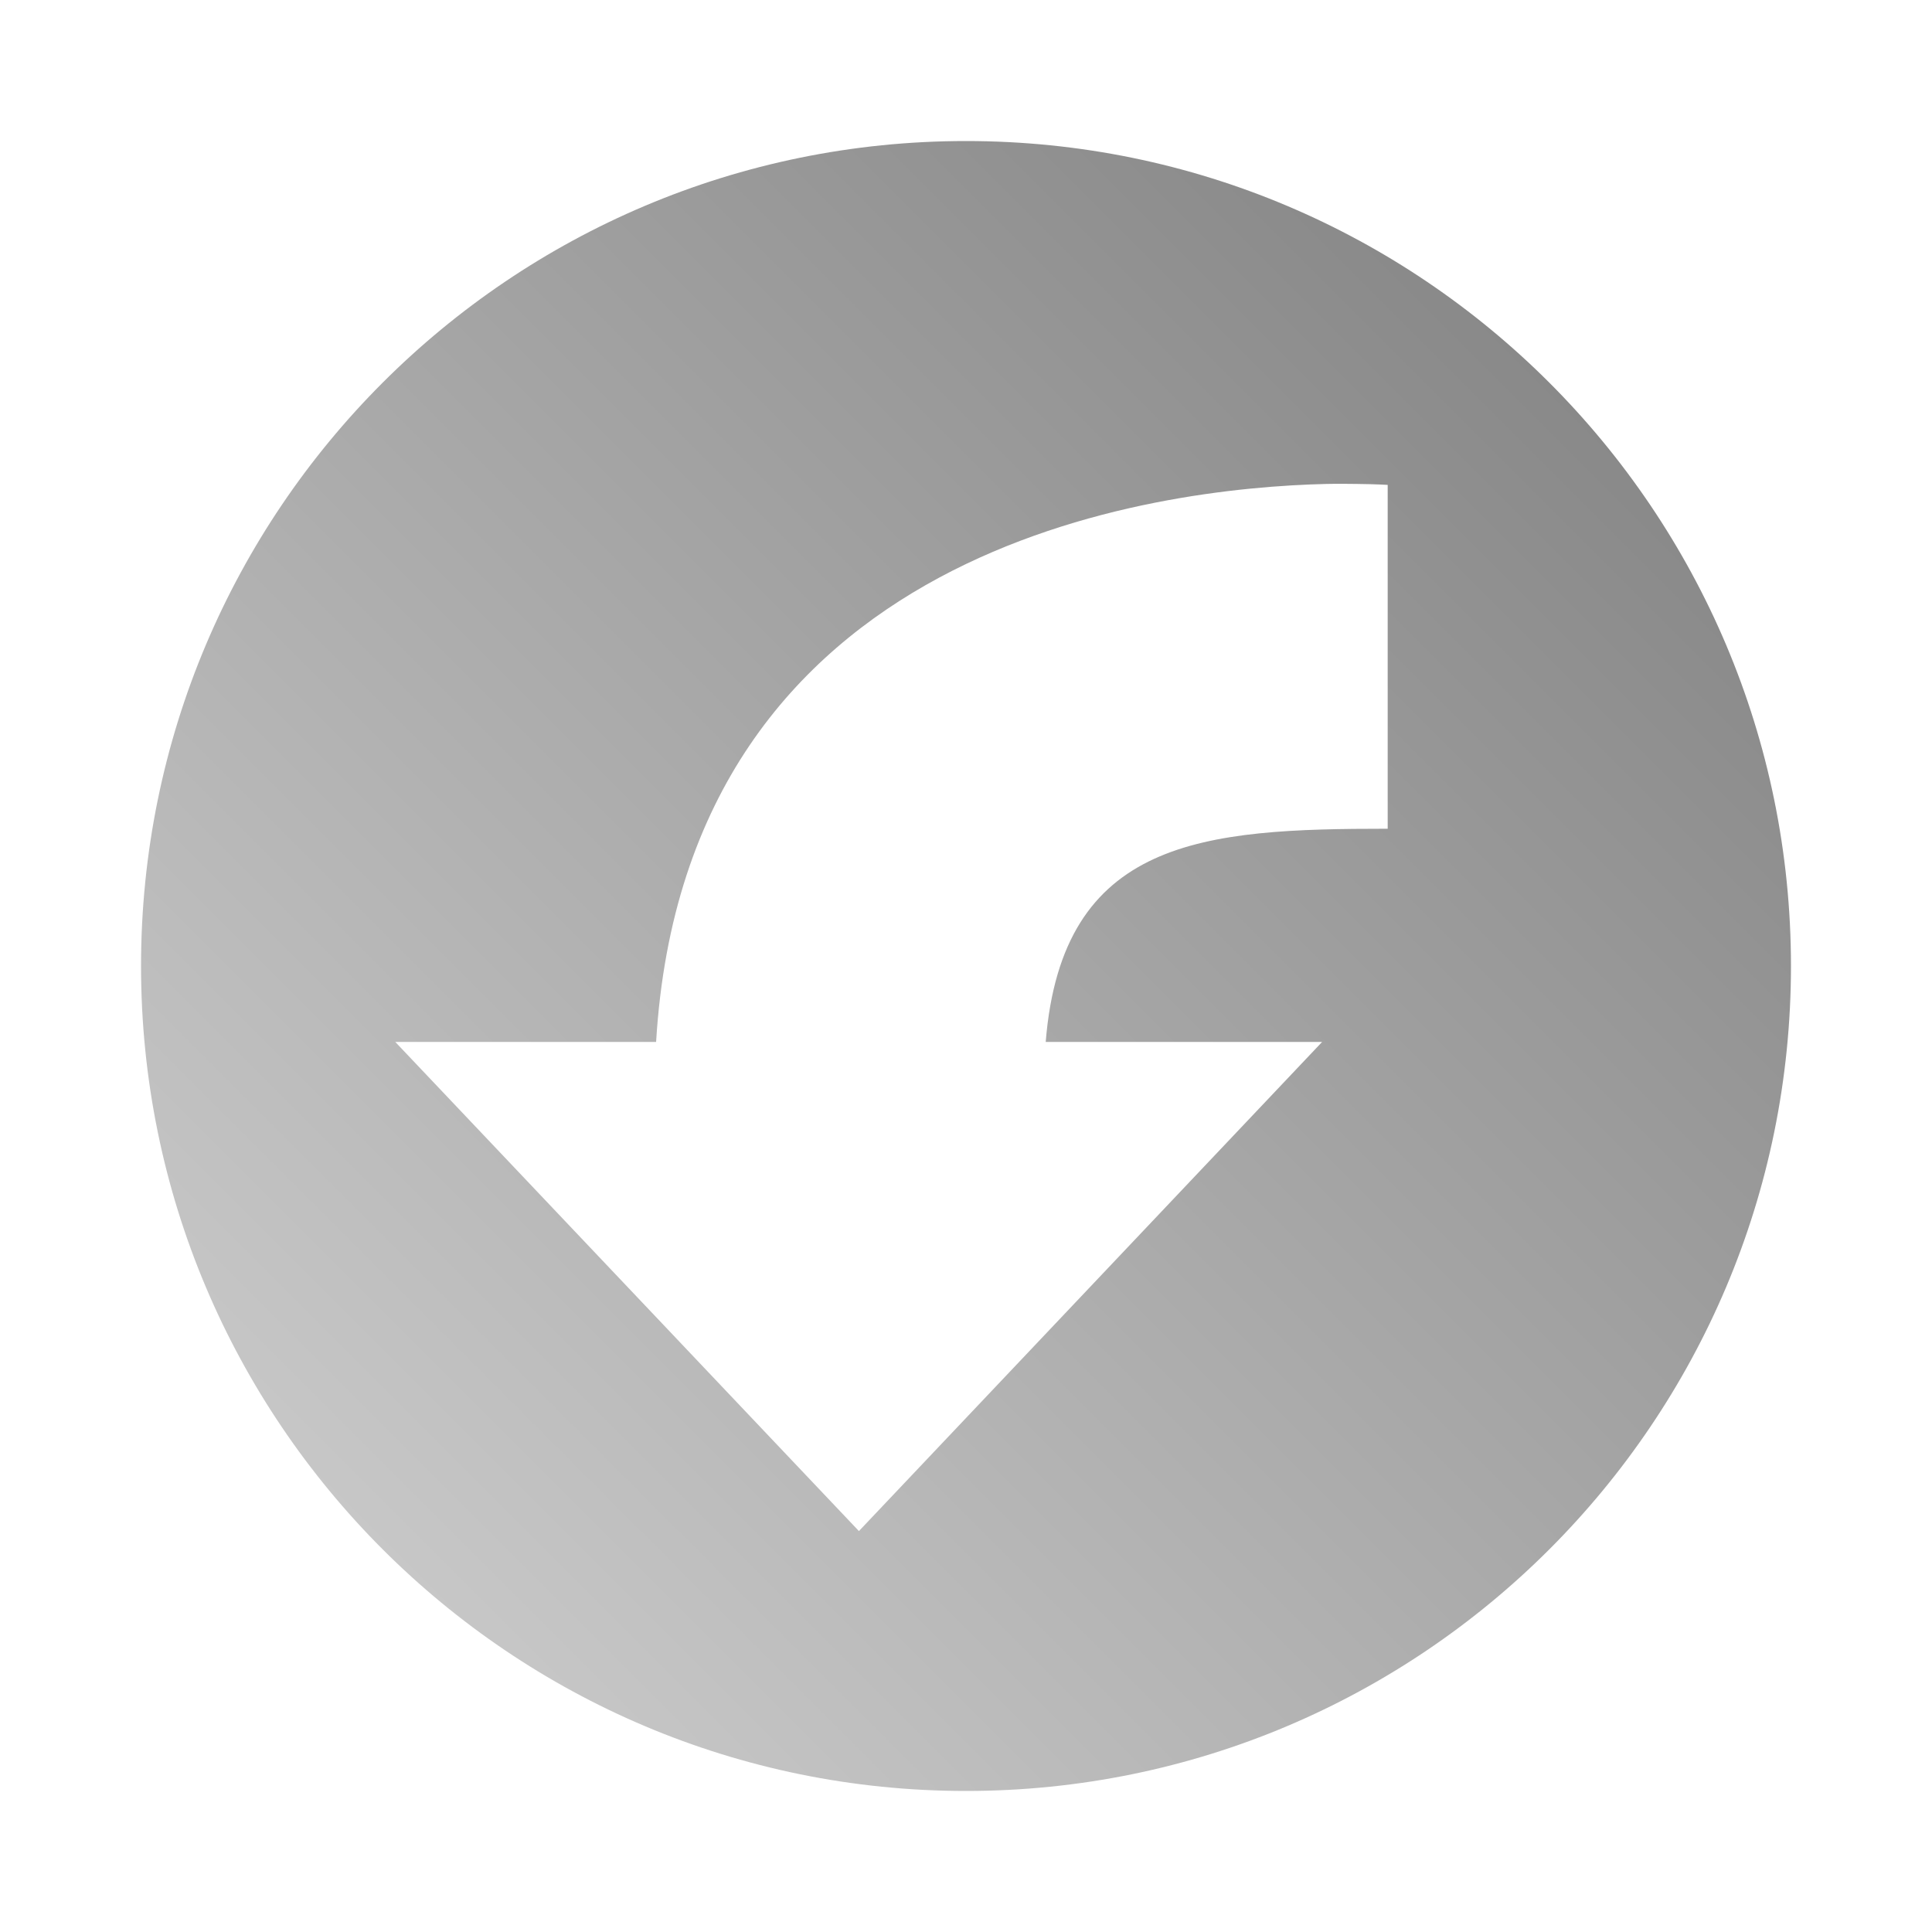 <?xml version="1.0" encoding="UTF-8" standalone="no"?>
<svg xmlns:dc="http://purl.org/dc/elements/1.1/"
     xmlns:cc="http://creativecommons.org/ns#"
     xmlns:rdf="http://www.w3.org/1999/02/22-rdf-syntax-ns#"
     xmlns:svg="http://www.w3.org/2000/svg"
     xmlns="http://www.w3.org/2000/svg"
     xmlns:xlink="http://www.w3.org/1999/xlink"
     width="128" height="128" version="1.1">
    <title>Rotate Left Icon</title>
    <desc>This icon is a part of Clarity icon theme for gtk</desc>
    <defs>
        <linearGradient x1="0" y1="128" x2="128" y2="0" id="gradient" gradientUnits="userSpaceOnUse">
            <stop id="start" style="stop-color:#dbdbdb;stop-opacity:1" offset="0" />
            <stop id="stop" style="stop-color:#757575;stop-opacity:1" offset="1" />
        </linearGradient>
    </defs>
    <path d="M 64 9.344 C 33.814 9.344 9.344 33.814 9.344 64 C 9.344 94.186 33.814 118.656 64 118.656 C 94.186 118.656 118.656 94.186 118.656 64 C 118.656 33.814 94.186 9.344 64 9.344 z M 87.906 32.062 C 88.659 32.045 89.314 32.057 89.875 32.062 C 91.189 32.076 91.938 32.125 91.938 32.125 L 91.938 54.906 C 79.775 54.906 70.371 55.528 69.281 69.031 L 87.594 69.031 L 56.906 101.438 L 26.188 69.031 L 43.469 69.031 C 45.446 36.066 76.621 32.324 87.906 32.062 z " style="fill:url(#gradient);fill-opacity:1;stroke:none" />
</svg>
